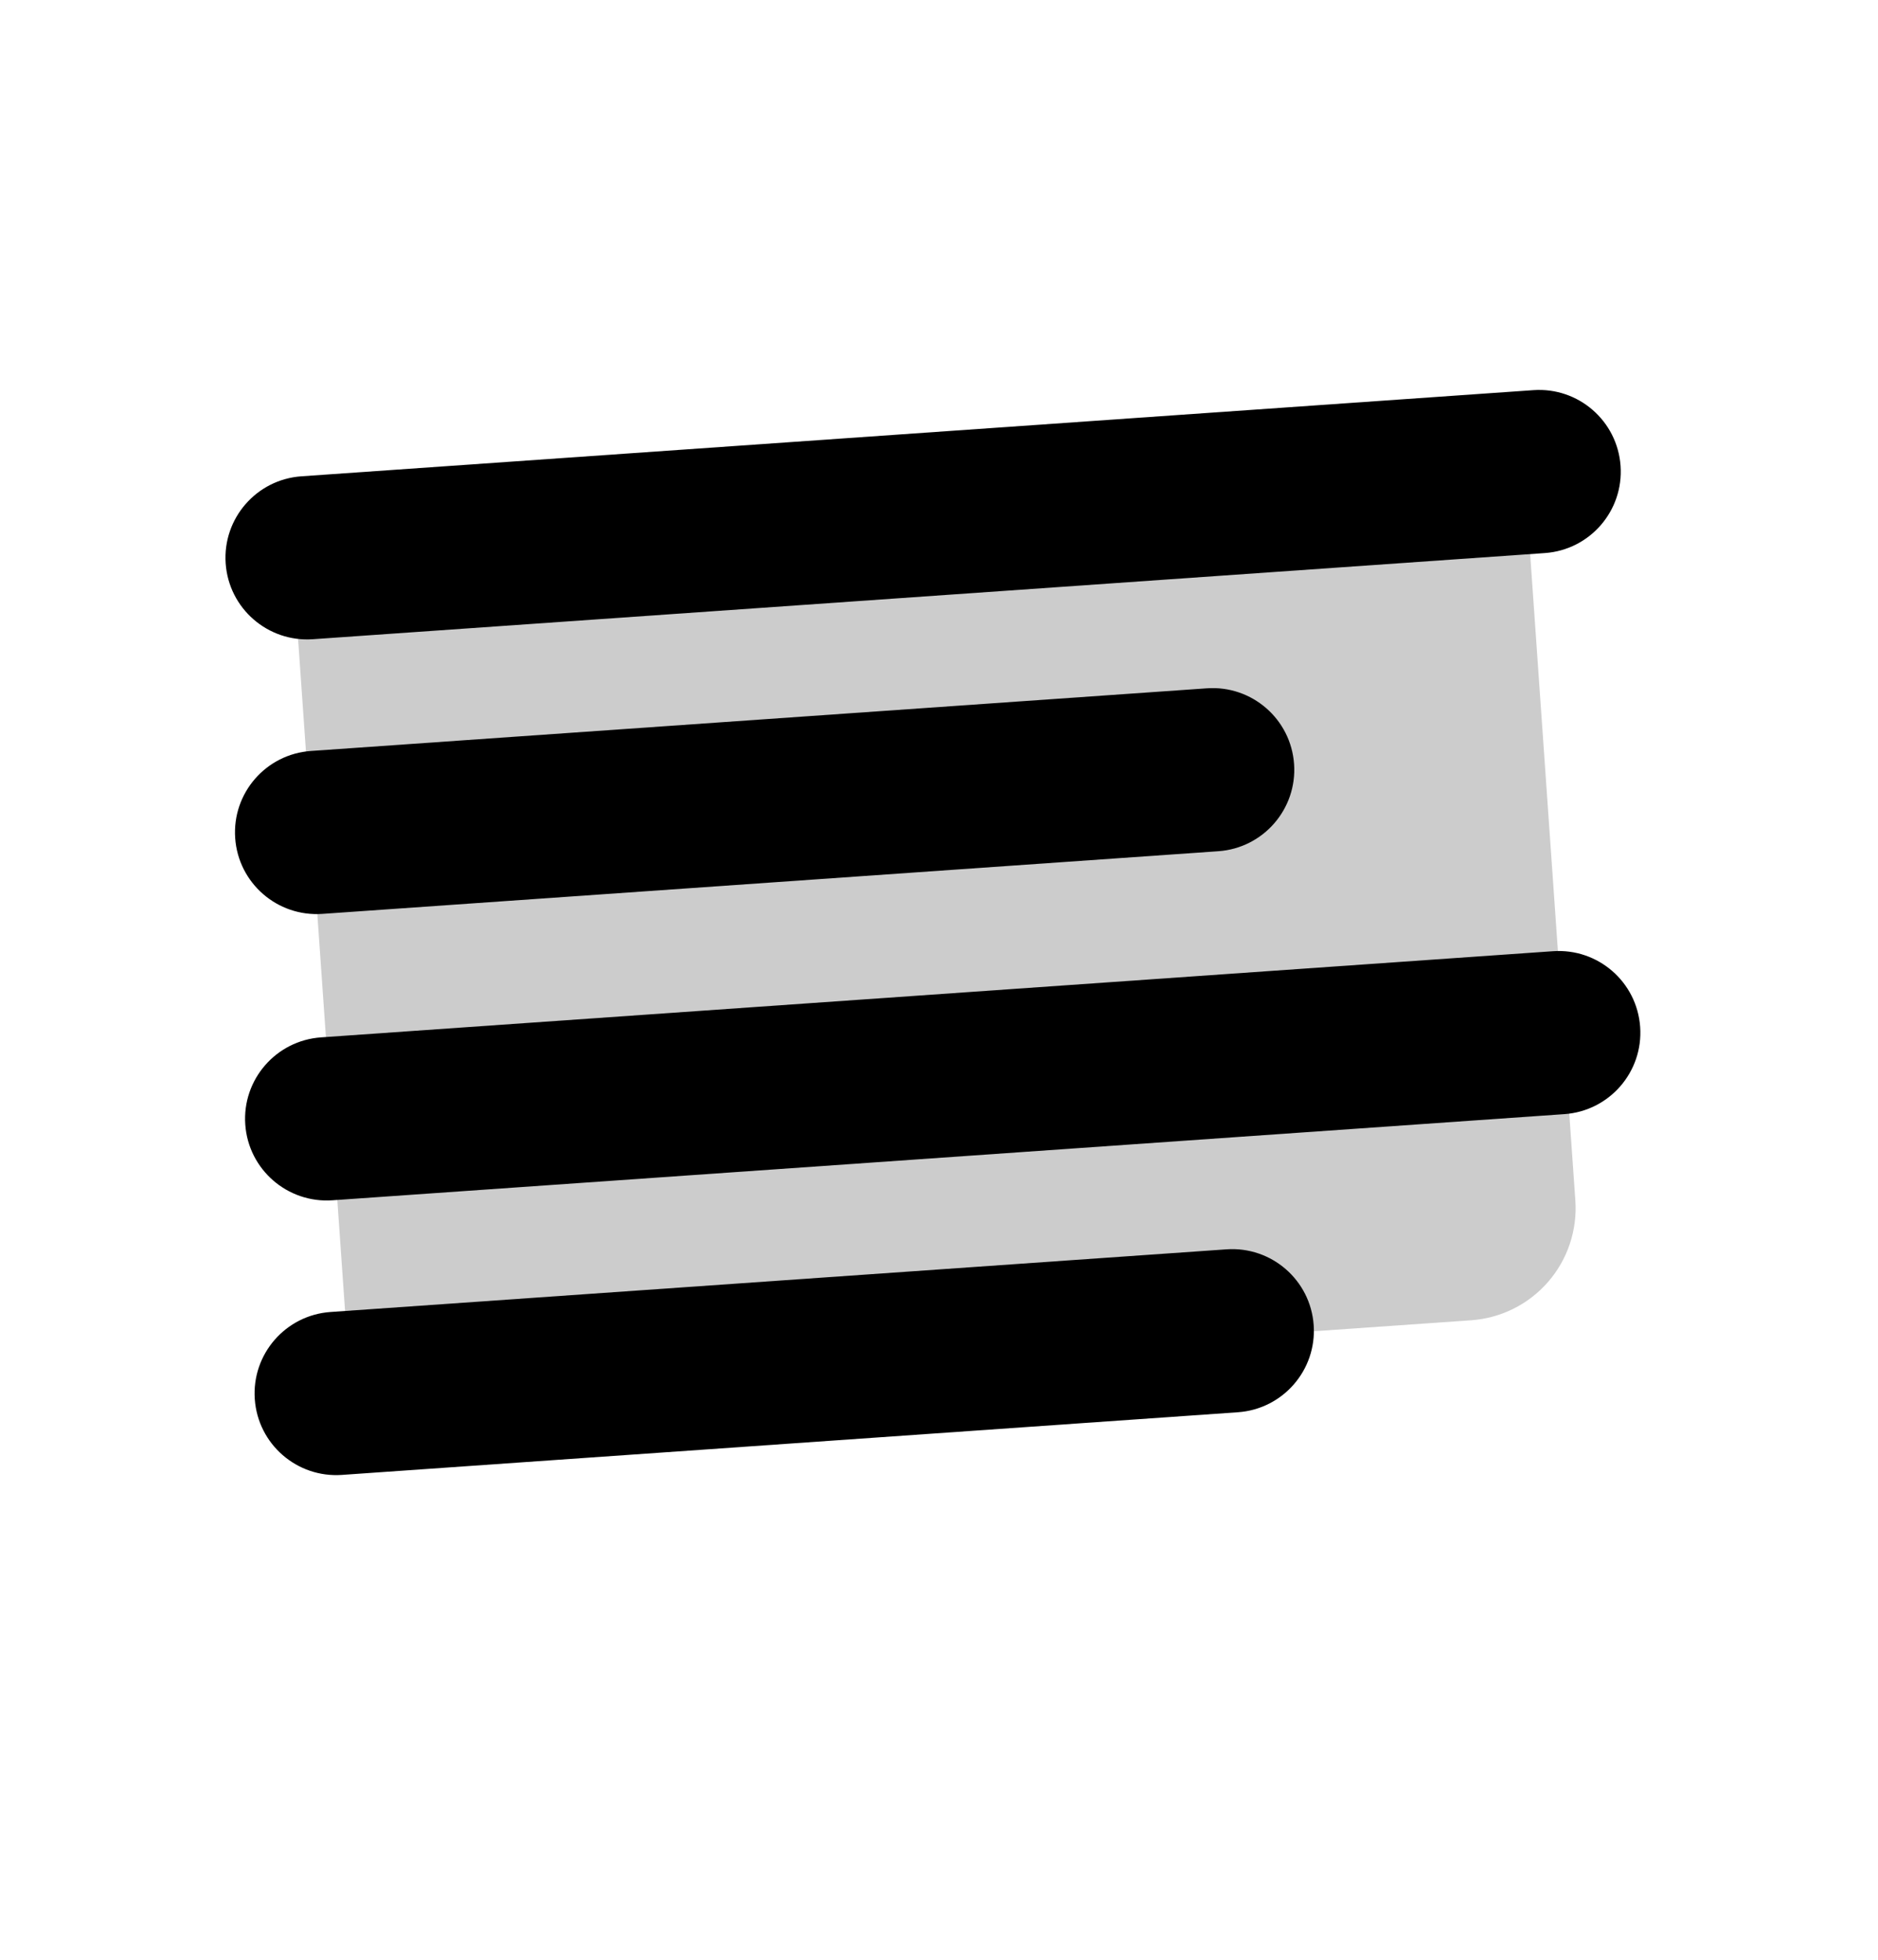 <svg width="46" height="48" viewBox="0 0 46 48" fill="none" xmlns="http://www.w3.org/2000/svg" xmlns:xlink="http://www.w3.org/1999/xlink">
<path d="M7.486,10.606C6.382,10.606 5.486,11.501 5.486,12.606C5.486,13.711 6.382,14.606 7.486,14.606L7.486,10.606ZM37.736,14.606C38.841,14.606 39.736,13.711 39.736,12.606C39.736,11.501 38.841,10.606 37.736,10.606L37.736,14.606ZM7.486,14.606L37.736,14.606L37.736,10.606L7.486,10.606L7.486,14.606Z" transform="rotate(-4 22.611 12.606)" fill="#000000"/>
<path d="M7.729,17.621C6.624,17.621 5.729,18.516 5.729,19.621C5.729,20.725 6.624,21.621 7.729,21.621L7.729,17.621ZM29.729,21.621C30.833,21.621 31.729,20.725 31.729,19.621C31.729,18.516 30.833,17.621 29.729,17.621L29.729,21.621ZM7.729,21.621L29.729,21.621L29.729,17.621L7.729,17.621L7.729,21.621Z" transform="rotate(-4 18.729 19.621)" fill="#000000"/>
<path d="M7.966,24.348C6.862,24.348 5.966,25.243 5.966,26.348C5.966,27.452 6.862,28.348 7.966,28.348L7.966,24.348ZM38.216,28.348C39.321,28.348 40.216,27.452 40.216,26.348C40.216,25.243 39.321,24.348 38.216,24.348L38.216,28.348ZM7.966,28.348L38.216,28.348L38.216,24.348L7.966,24.348L7.966,28.348Z" transform="rotate(-4 23.091 26.348)" fill="#000000"/>
<path d="M8.209,31.362C7.104,31.362 6.209,32.258 6.209,33.362C6.209,34.467 7.104,35.362 8.209,35.362L8.209,31.362ZM30.209,35.362C31.313,35.362 32.209,34.467 32.209,33.362C32.209,32.258 31.313,31.362 30.209,31.362L30.209,35.362ZM8.209,35.362L30.209,35.362L30.209,31.362L8.209,31.362L8.209,35.362Z" transform="rotate(-4 19.209 33.362)" fill="#000000"/>
<g opacity="0.2">
<path d="M7.846,12.6L38.096,12.6L38.096,30.475C38.096,31.204 37.806,31.904 37.291,32.419C36.775,32.935 36.076,33.225 35.346,33.225L7.846,33.225L7.846,12.6Z" transform="rotate(-4 22.971 22.912)" fill="#000000"/>
</g>
</svg>

